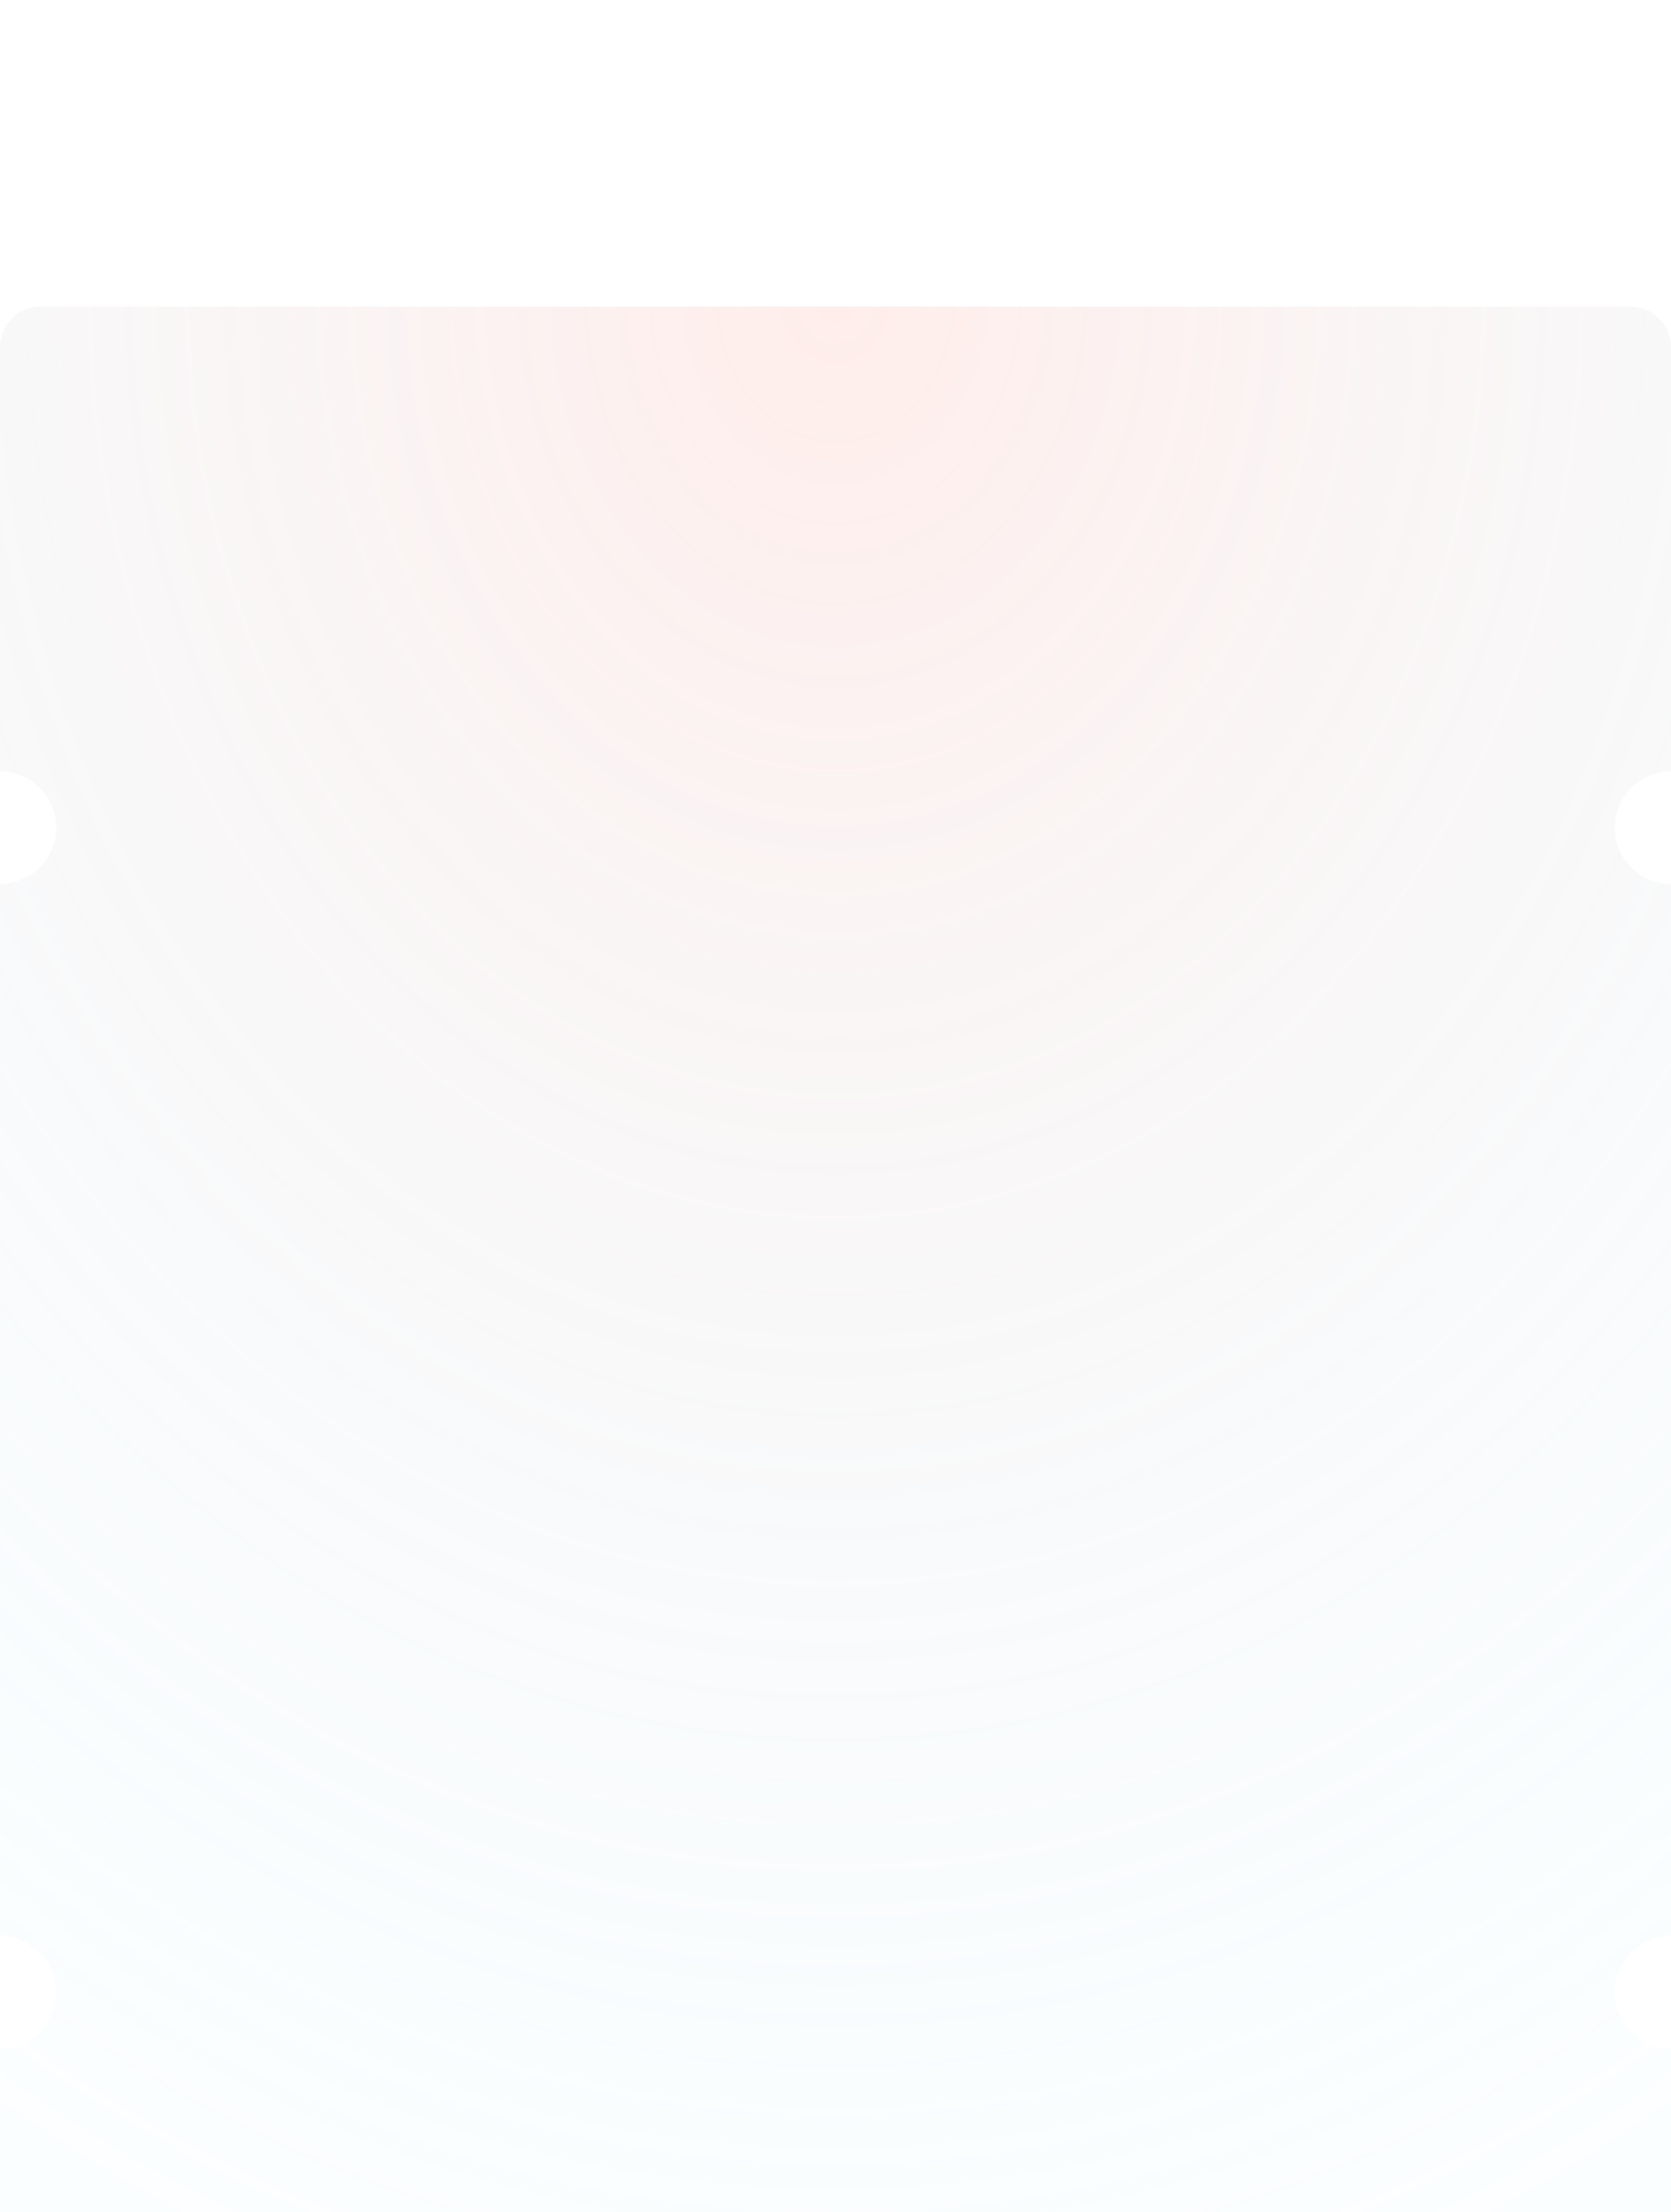 <svg width="327" height="433" viewBox="0 0 327 433" fill="none" xmlns="http://www.w3.org/2000/svg">
<g filter="url(#filter0_bd_0_1307)">
<path fill-rule="evenodd" clip-rule="evenodd" d="M0 38C0 33.582 3.582 30 8 30H319C323.418 30 327 33.582 327 38V121C320.925 121 316 125.925 316 132C316 138.075 320.925 143 327 143V349C320.925 349 316 353.925 316 360C316 366.075 320.925 371 327 371V425C327 429.418 323.418 433 319 433H8C3.582 433 0 429.418 0 425V371C6.075 371 11 366.075 11 360C11 353.925 6.075 349 0 349V143C6.075 143 11 138.075 11 132C11 125.925 6.075 121 0 121V38Z" fill="url(#paint0_radial_0_1307)" fill-opacity="0.24"/>
</g>
<defs>
<filter id="filter0_bd_0_1307" x="-60" y="-2.619" width="447" height="525.619" filterUnits="userSpaceOnUse" color-interpolation-filters="sRGB">
<feFlood flood-opacity="0" result="BackgroundImageFix"/>
<feGaussianBlur in="BackgroundImageFix" stdDeviation="16.31"/>
<feComposite in2="SourceAlpha" operator="in" result="effect1_backgroundBlur_0_1307"/>
<feColorMatrix in="SourceAlpha" type="matrix" values="0 0 0 0 0 0 0 0 0 0 0 0 0 0 0 0 0 0 127 0" result="hardAlpha"/>
<feOffset dy="30"/>
<feGaussianBlur stdDeviation="30"/>
<feColorMatrix type="matrix" values="0 0 0 0 0 0 0 0 0 0 0 0 0 0 0 0 0 0 0.08 0"/>
<feBlend mode="normal" in2="effect1_backgroundBlur_0_1307" result="effect2_dropShadow_0_1307"/>
<feBlend mode="normal" in="SourceGraphic" in2="effect2_dropShadow_0_1307" result="shape"/>
</filter>
<radialGradient id="paint0_radial_0_1307" cx="0" cy="0" r="1" gradientUnits="userSpaceOnUse" gradientTransform="translate(163.5 30) rotate(90) scale(403 327)">
<stop stop-color="#FFB4A8"/>
<stop offset="1" stop-color="#A7E9FF" stop-opacity="0.16"/>
</radialGradient>
</defs>
</svg>
